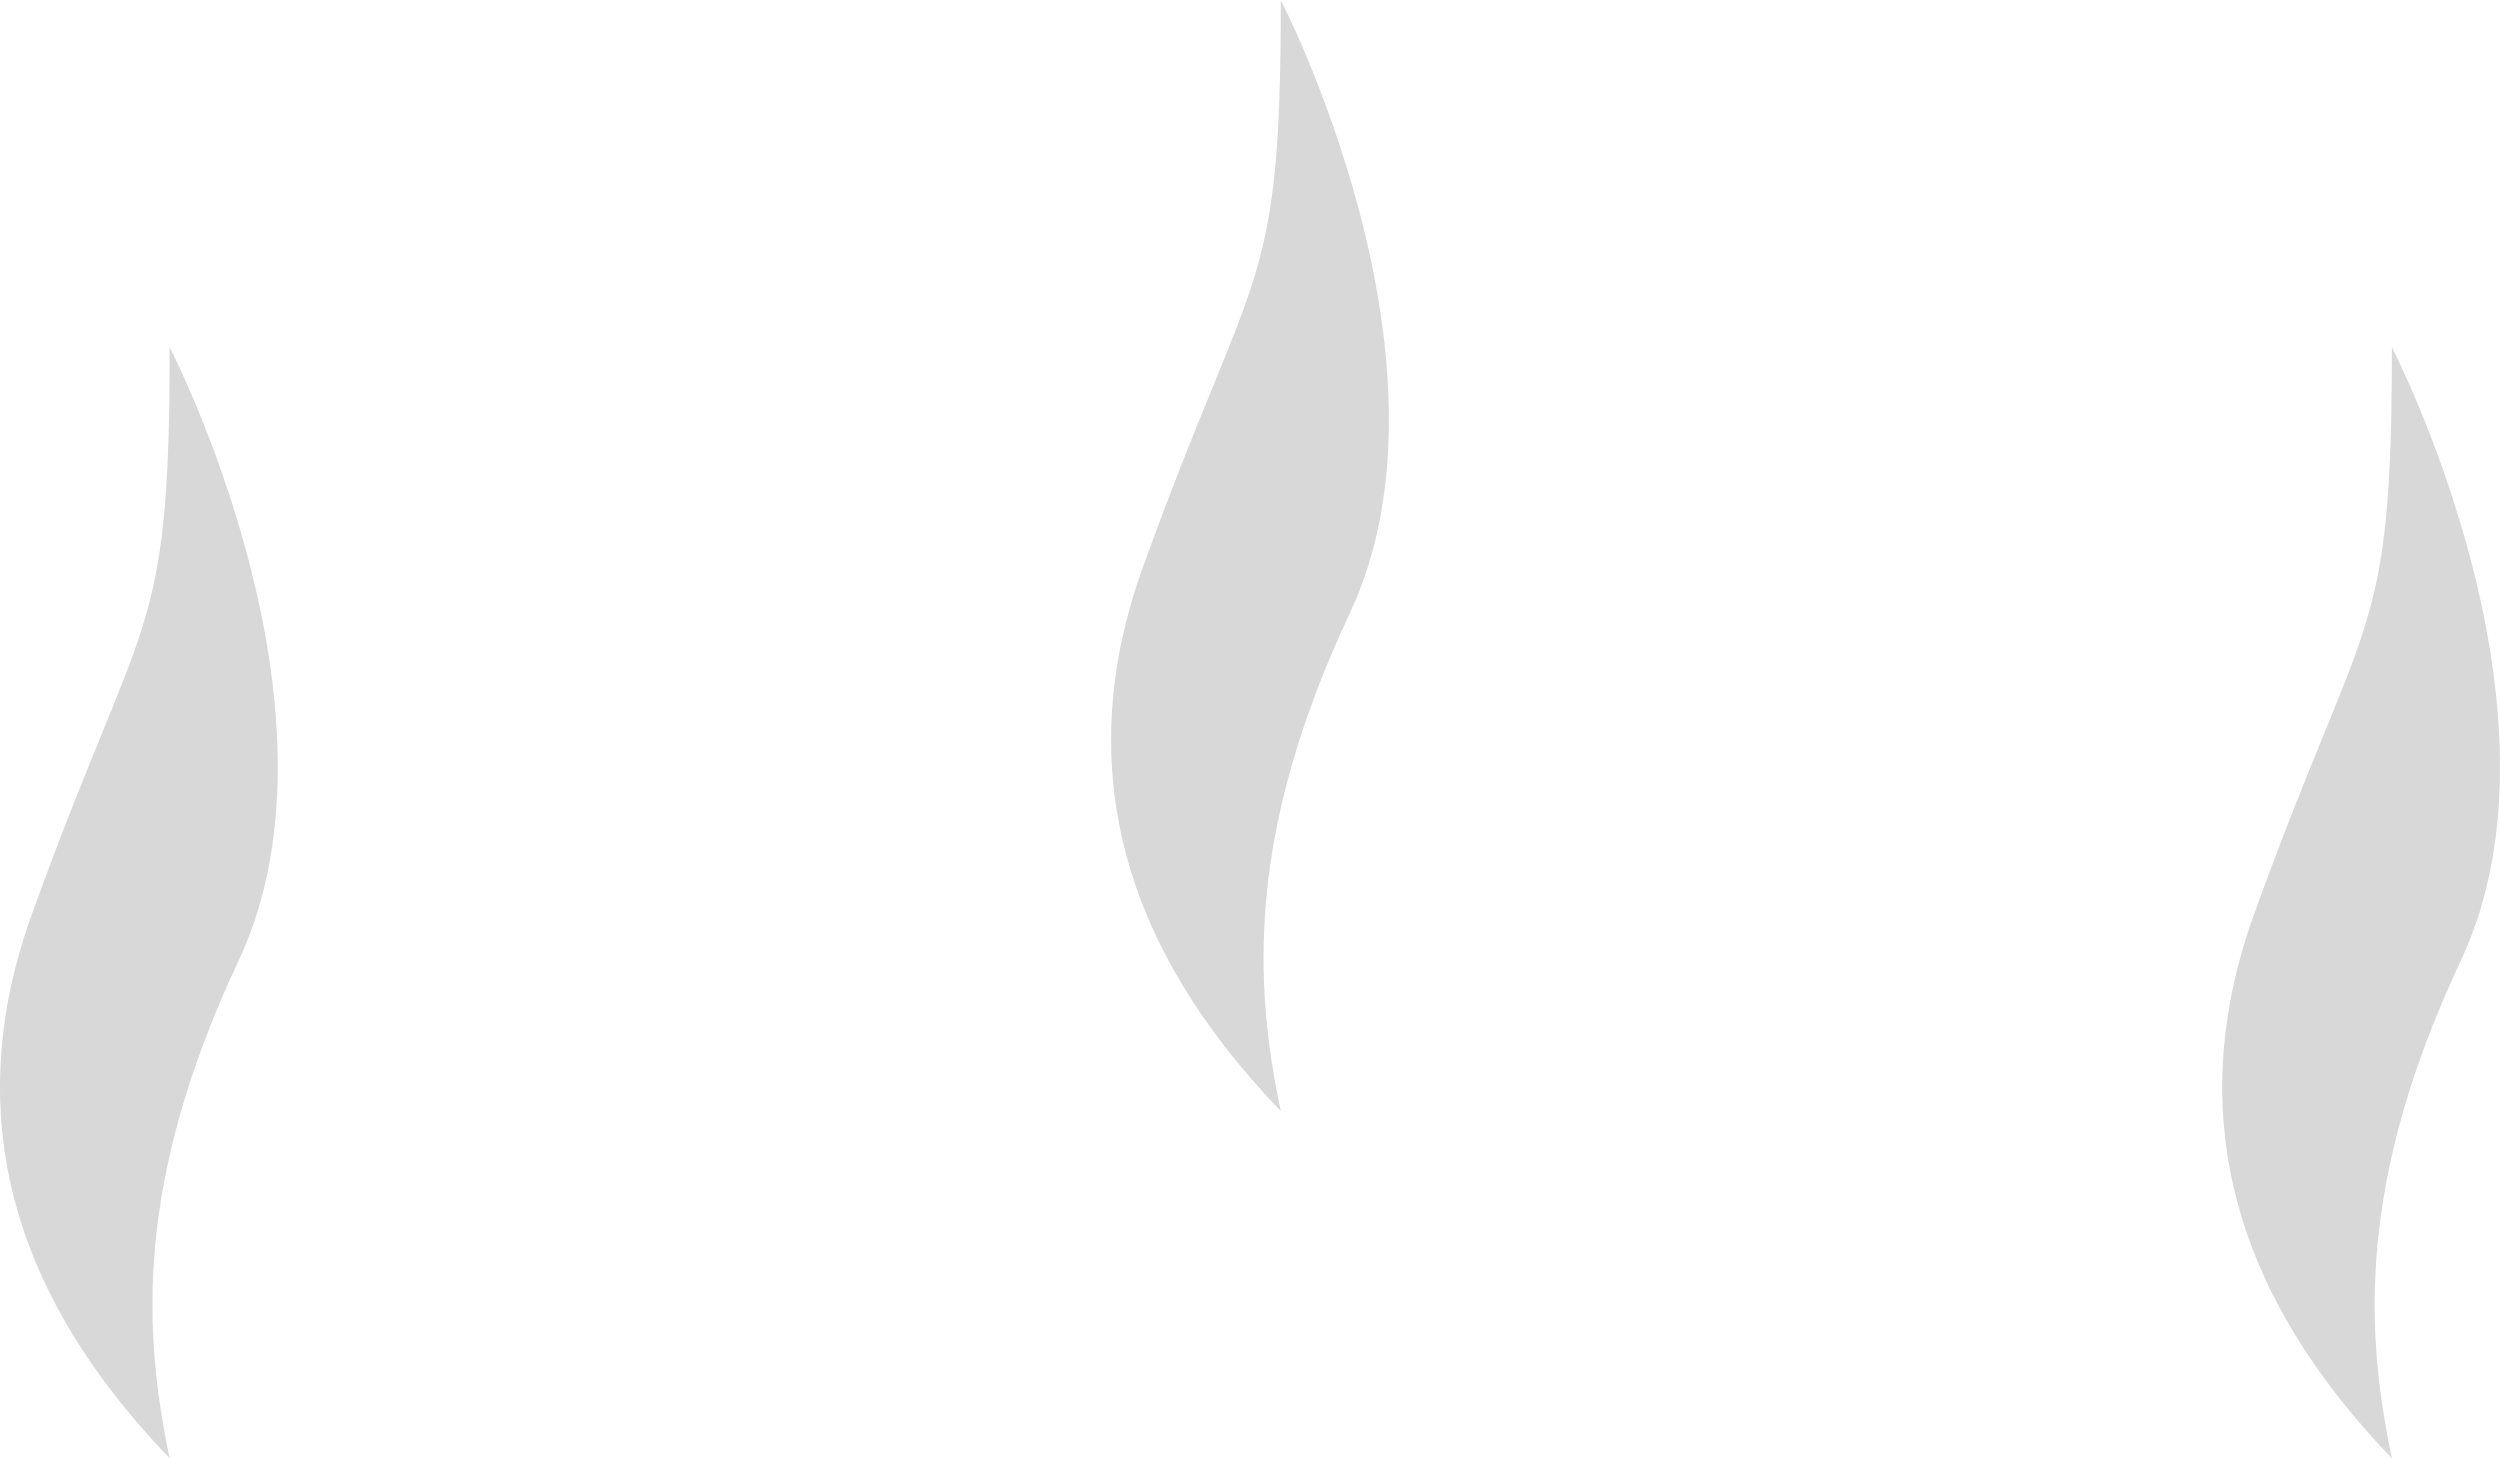 <svg width="108" height="63" viewBox="0 0 108 63" fill="none" xmlns="http://www.w3.org/2000/svg">
<path d="M49.374 24.5C45.403 35.5 50.863 43.333 55.33 48C54.172 42.5 53.841 36 58.308 26.5C63.416 15.636 55.33 0 55.33 0C55.33 12.855 54.171 11.209 49.374 24.5Z" fill="#D8D8D8"/>
<path d="M1.374 39.5C-2.597 50.5 2.863 58.333 7.33 63C6.172 57.5 5.841 51 10.308 41.5C15.416 30.636 7.33 15 7.33 15C7.33 27.855 6.171 26.209 1.374 39.5Z" fill="#D8D8D8"/>
<path d="M97.374 39.5C93.403 50.5 98.863 58.333 103.33 63C102.172 57.5 101.841 51 106.308 41.5C111.416 30.636 103.33 15 103.33 15C103.33 27.855 102.171 26.209 97.374 39.5Z" fill="#D8D8D8"/>
</svg>
